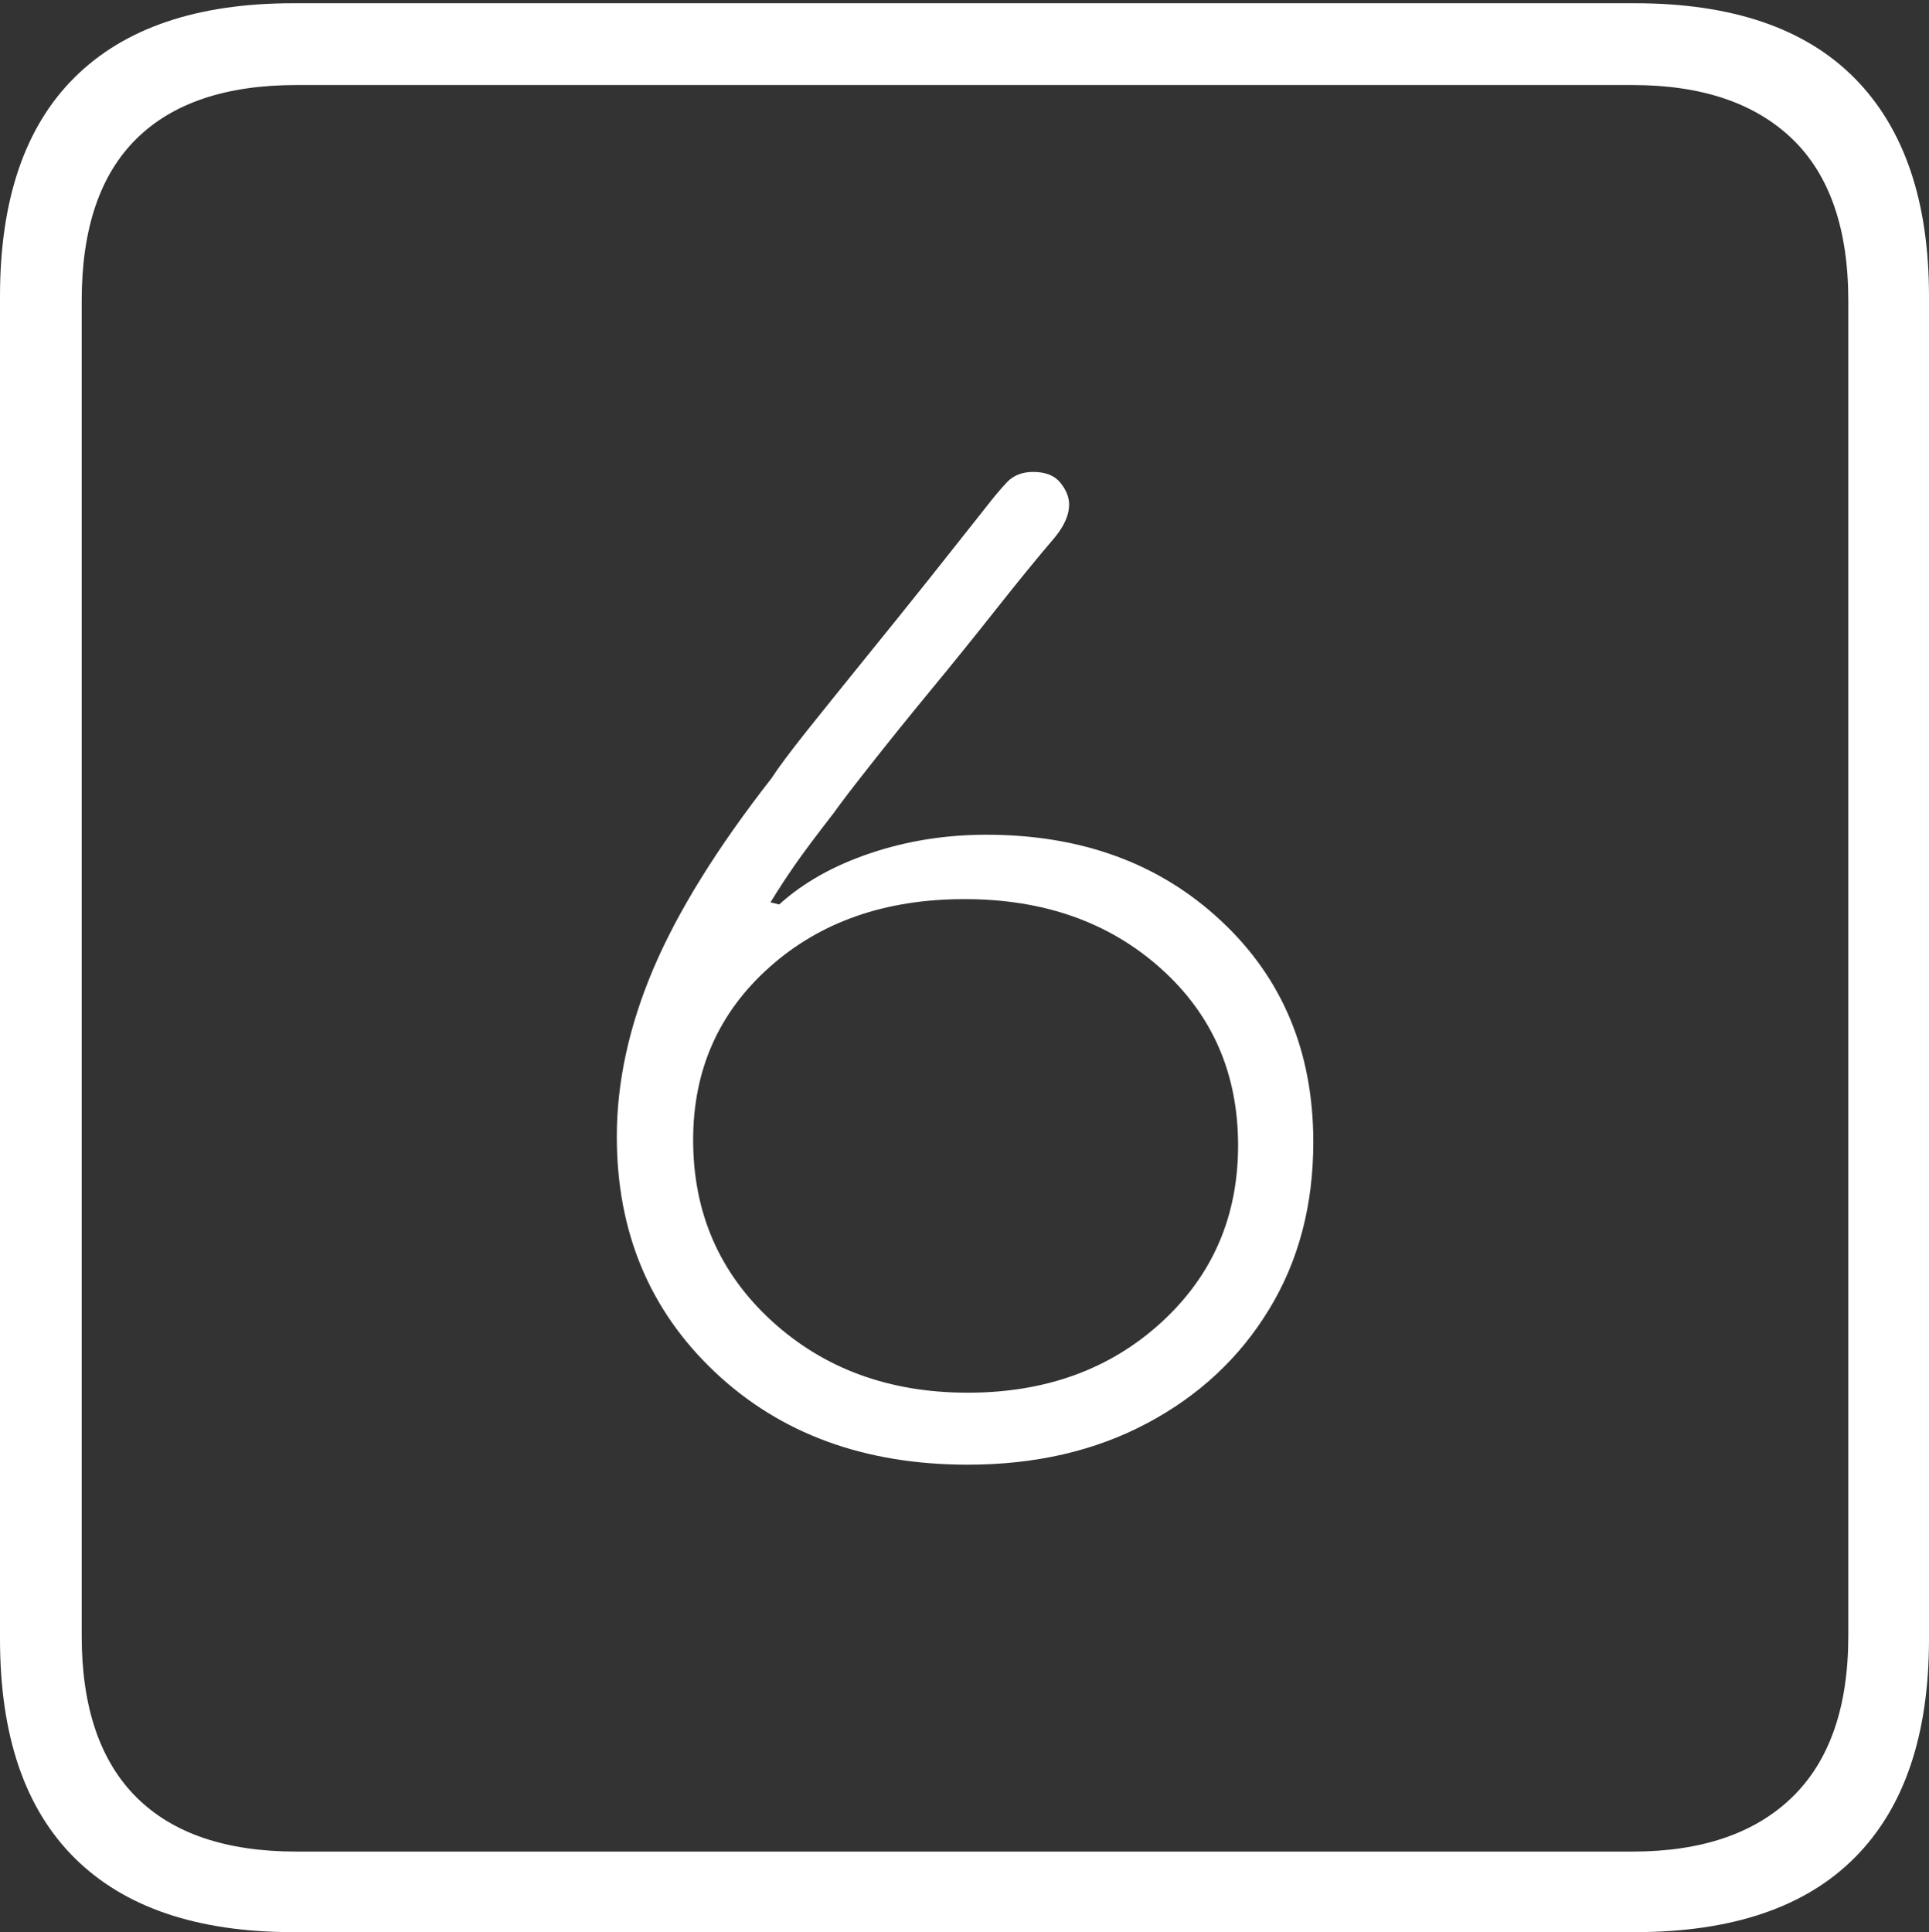 <?xml version="1.0" encoding="UTF-8"?>
<!--Generator: Apple Native CoreSVG 175-->
<!DOCTYPE svg
PUBLIC "-//W3C//DTD SVG 1.1//EN"
       "http://www.w3.org/Graphics/SVG/1.1/DTD/svg11.dtd">
<svg version="1.1" xmlns="http://www.w3.org/2000/svg" xmlns:xlink="http://www.w3.org/1999/xlink" width="17.285" height="17.314">
 <rect width="100%" height="100%" fill="#333333" stroke="none"/>
 <g>
  <rect height="17.314" opacity="0" width="17.285" x="0" y="0"/>
  <path d="M2.627 17.314L14.648 17.314Q15.957 17.314 16.621 16.645Q17.285 15.977 17.285 14.688L17.285 2.656Q17.285 1.377 16.621 0.703Q15.957 0.029 14.648 0.029L2.627 0.029Q1.338 0.029 0.669 0.693Q0 1.357 0 2.656L0 14.688Q0 15.986 0.669 16.65Q1.338 17.314 2.627 17.314ZM2.656 16.592Q1.709 16.592 1.221 16.104Q0.732 15.615 0.732 14.658L0.732 2.695Q0.732 1.729 1.221 1.245Q1.709 0.762 2.656 0.762L14.629 0.762Q15.557 0.762 16.06 1.245Q16.562 1.729 16.562 2.695L16.562 14.658Q16.562 15.615 16.06 16.104Q15.557 16.592 14.629 16.592ZM8.672 13.125Q9.58 13.125 10.278 12.754Q10.977 12.383 11.372 11.733Q11.768 11.084 11.768 10.234Q11.768 9.023 10.942 8.252Q10.117 7.48 8.838 7.48Q8.291 7.48 7.798 7.646Q7.305 7.812 6.982 8.105L6.904 8.086Q7.012 7.91 7.124 7.749Q7.236 7.588 7.471 7.285Q7.568 7.148 7.803 6.851Q8.037 6.553 8.335 6.191Q8.633 5.83 8.926 5.459Q9.219 5.088 9.453 4.814Q9.58 4.658 9.58 4.521Q9.58 4.424 9.502 4.326Q9.424 4.229 9.258 4.229Q9.111 4.229 9.023 4.321Q8.936 4.414 8.838 4.541Q8.623 4.814 8.335 5.176Q8.047 5.537 7.754 5.898Q7.461 6.26 7.231 6.548Q7.002 6.836 6.914 6.973Q6.182 7.91 5.854 8.682Q5.527 9.453 5.527 10.185Q5.527 11.465 6.406 12.295Q7.285 13.125 8.672 13.125ZM8.672 12.48Q7.617 12.48 6.914 11.836Q6.211 11.191 6.211 10.215Q6.211 9.277 6.895 8.667Q7.578 8.057 8.643 8.057Q9.707 8.057 10.4 8.677Q11.094 9.297 11.094 10.264Q11.094 11.221 10.405 11.851Q9.717 12.48 8.672 12.48Z" fill="#ffffff"/>
 </g>
</svg>

